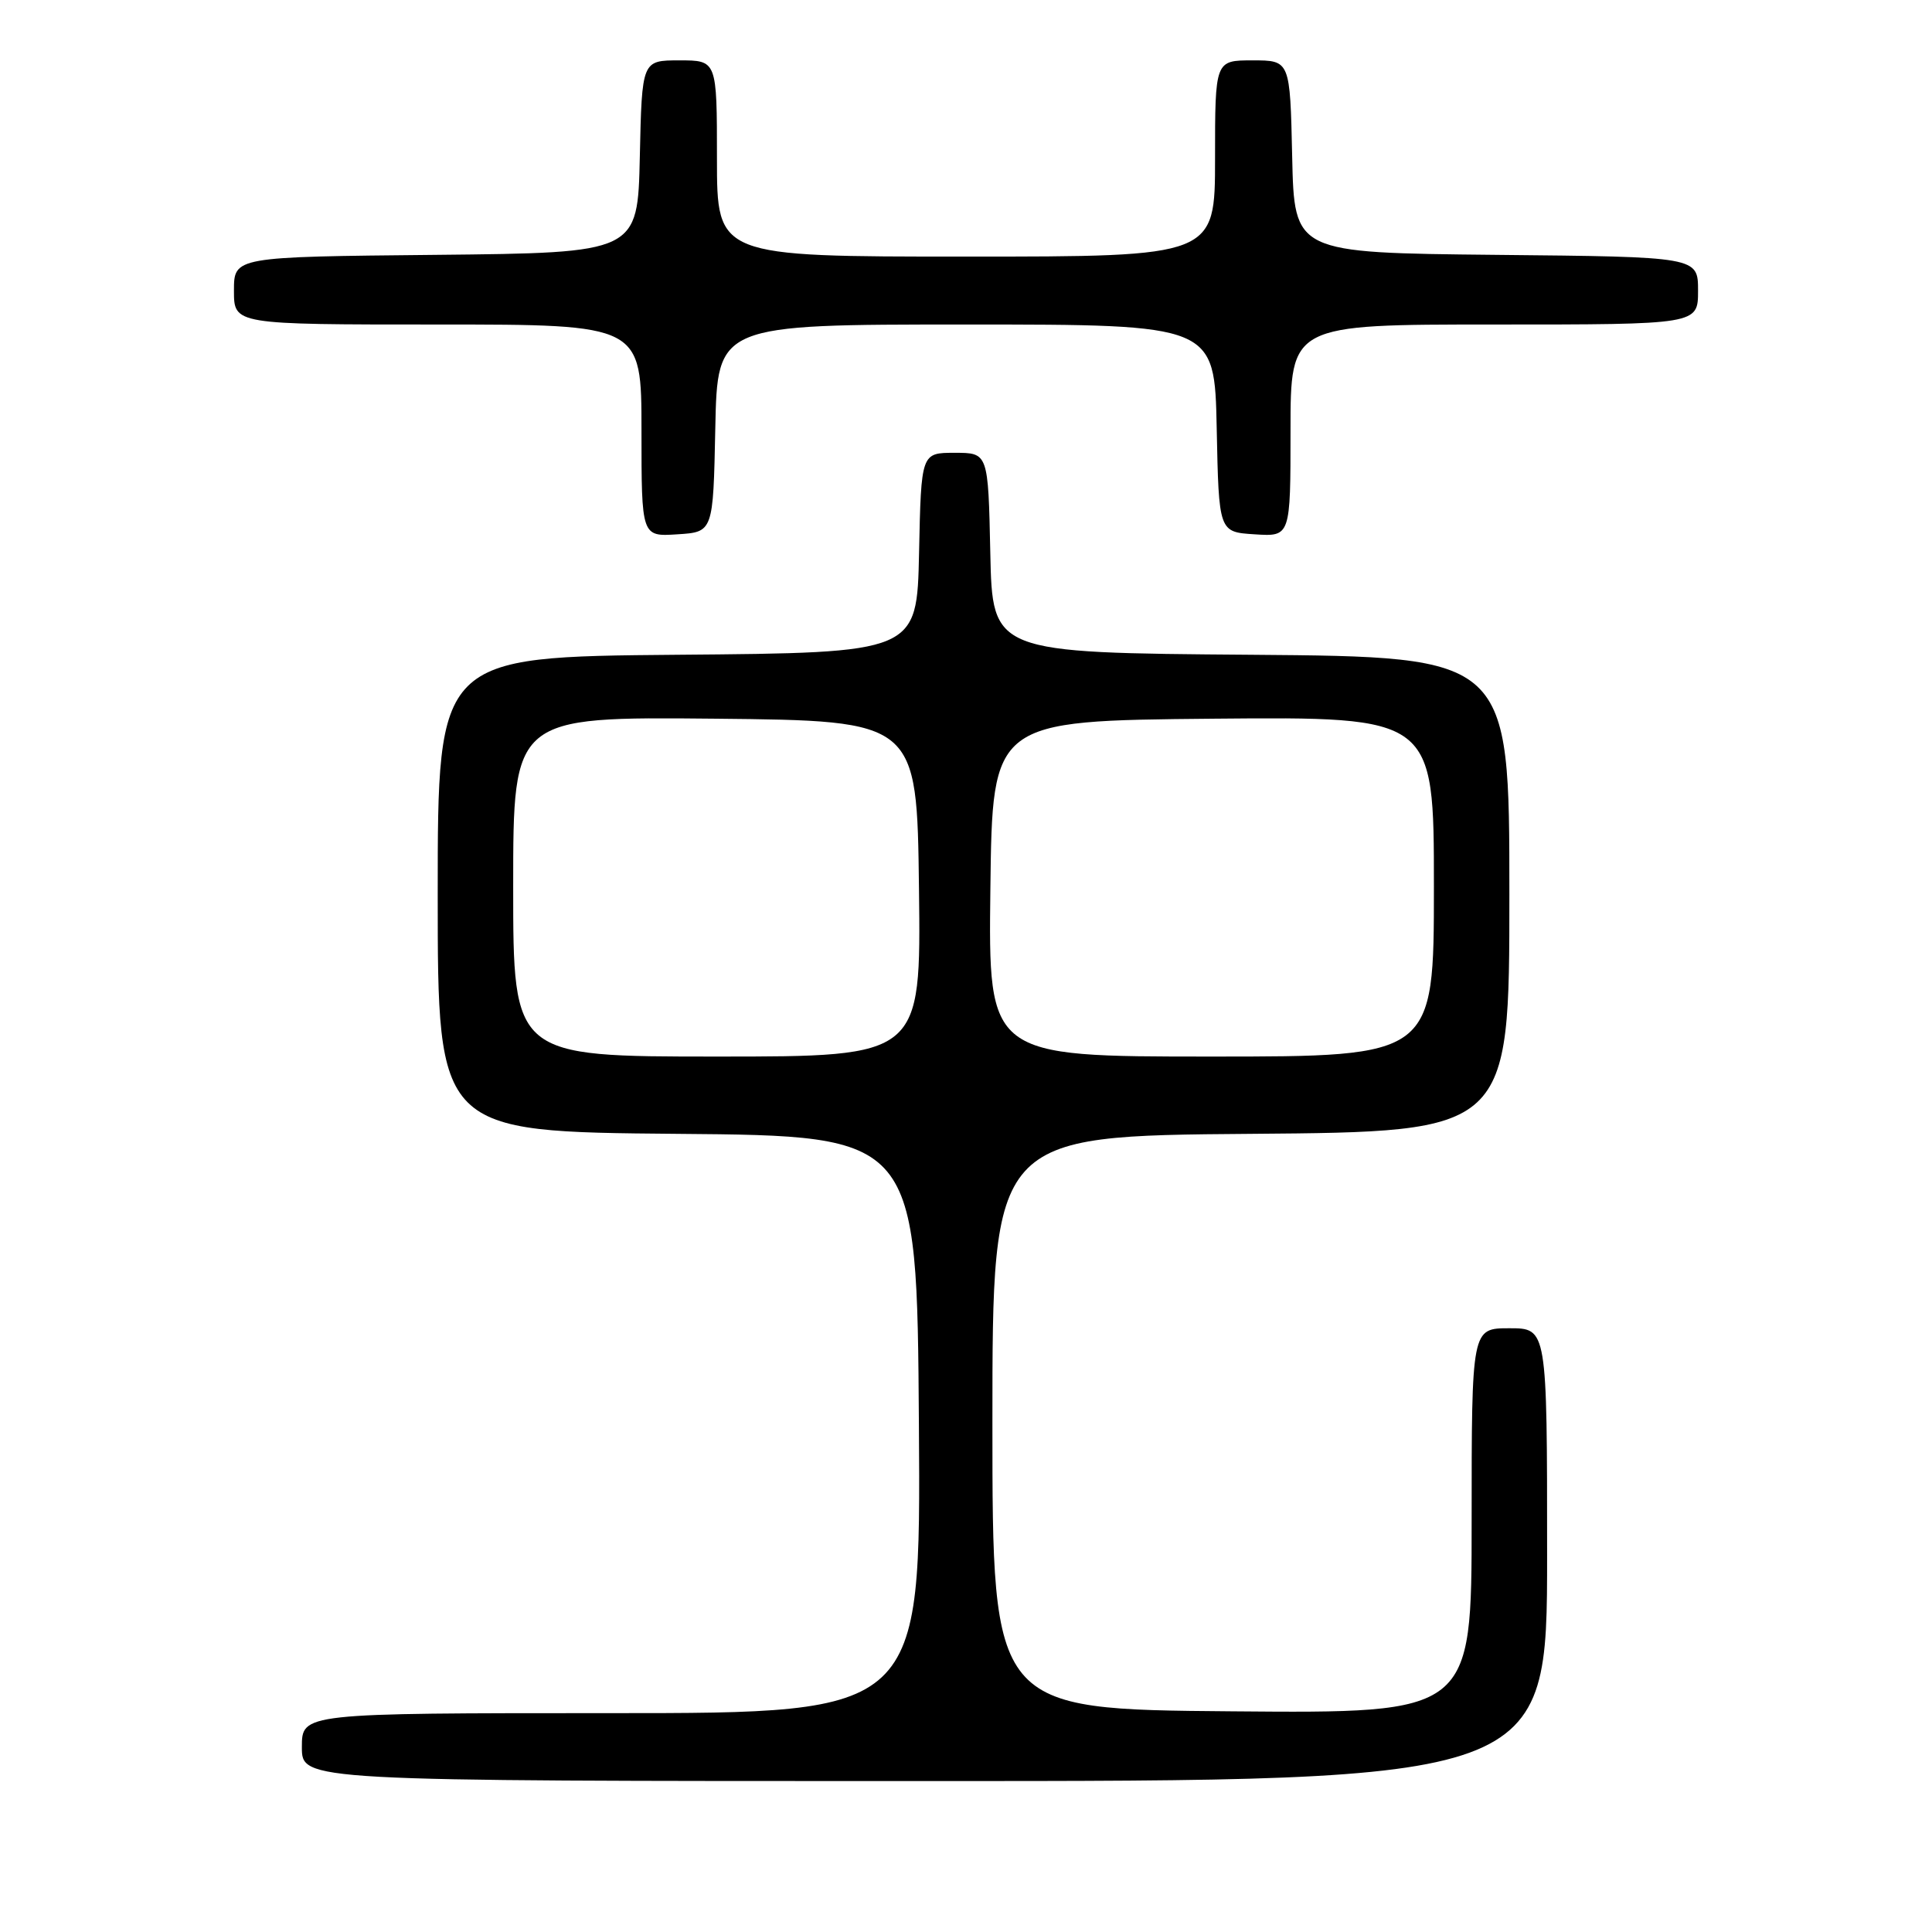<?xml version="1.0" encoding="UTF-8" standalone="no"?>
<!DOCTYPE svg PUBLIC "-//W3C//DTD SVG 1.1//EN" "http://www.w3.org/Graphics/SVG/1.1/DTD/svg11.dtd" >
<svg xmlns="http://www.w3.org/2000/svg" xmlns:xlink="http://www.w3.org/1999/xlink" version="1.1" viewBox="0 0 256 256">
 <g >
 <path fill="currentColor"
d=" M 205.00 206.00 C 205.00 176.00 205.00 176.00 200.00 176.00 C 195.00 176.00 195.00 176.00 195.00 201.51 C 195.00 227.03 195.00 227.03 163.25 226.76 C 131.50 226.50 131.50 226.50 131.50 188.50 C 131.50 150.50 131.50 150.50 165.75 150.24 C 200.00 149.97 200.00 149.97 200.00 118.50 C 200.00 87.03 200.00 87.03 165.75 86.76 C 131.50 86.50 131.50 86.50 131.22 73.25 C 130.94 60.00 130.94 60.00 126.50 60.00 C 122.06 60.00 122.06 60.00 121.78 73.25 C 121.50 86.50 121.50 86.50 89.75 86.76 C 58.00 87.03 58.00 87.03 58.00 118.50 C 58.00 149.97 58.00 149.97 89.75 150.24 C 121.50 150.50 121.50 150.50 121.76 188.75 C 122.02 227.00 122.02 227.00 81.01 227.00 C 40.00 227.00 40.00 227.00 40.00 231.50 C 40.00 236.00 40.00 236.00 122.50 236.00 C 205.00 236.00 205.00 236.00 205.00 206.00 Z  M 94.78 56.75 C 95.06 43.00 95.06 43.00 128.00 43.00 C 160.94 43.00 160.94 43.00 161.22 56.75 C 161.50 70.50 161.50 70.50 166.25 70.80 C 171.00 71.11 171.00 71.11 171.00 57.05 C 171.00 43.00 171.00 43.00 198.00 43.00 C 225.00 43.00 225.00 43.00 225.00 38.52 C 225.00 34.03 225.00 34.03 198.25 33.77 C 171.50 33.50 171.50 33.50 171.22 20.75 C 170.94 8.00 170.94 8.00 165.97 8.00 C 161.00 8.00 161.00 8.00 161.00 21.00 C 161.00 34.00 161.00 34.00 128.00 34.00 C 95.00 34.00 95.00 34.00 95.00 21.00 C 95.00 8.00 95.00 8.00 90.03 8.00 C 85.06 8.00 85.06 8.00 84.78 20.75 C 84.50 33.50 84.50 33.50 57.75 33.77 C 31.00 34.03 31.00 34.03 31.00 38.52 C 31.00 43.00 31.00 43.00 58.00 43.00 C 85.00 43.00 85.00 43.00 85.00 57.05 C 85.00 71.11 85.00 71.11 89.75 70.80 C 94.50 70.50 94.50 70.50 94.78 56.75 Z  M 68.00 117.48 C 68.00 94.97 68.00 94.97 94.75 95.23 C 121.50 95.50 121.50 95.50 121.77 117.75 C 122.04 140.00 122.04 140.00 95.02 140.00 C 68.00 140.00 68.00 140.00 68.00 117.48 Z  M 131.23 117.75 C 131.50 95.50 131.50 95.50 160.75 95.23 C 190.00 94.97 190.00 94.97 190.00 117.48 C 190.00 140.00 190.00 140.00 160.48 140.00 C 130.96 140.00 130.96 140.00 131.23 117.75 Z "/>
</g>
</svg>